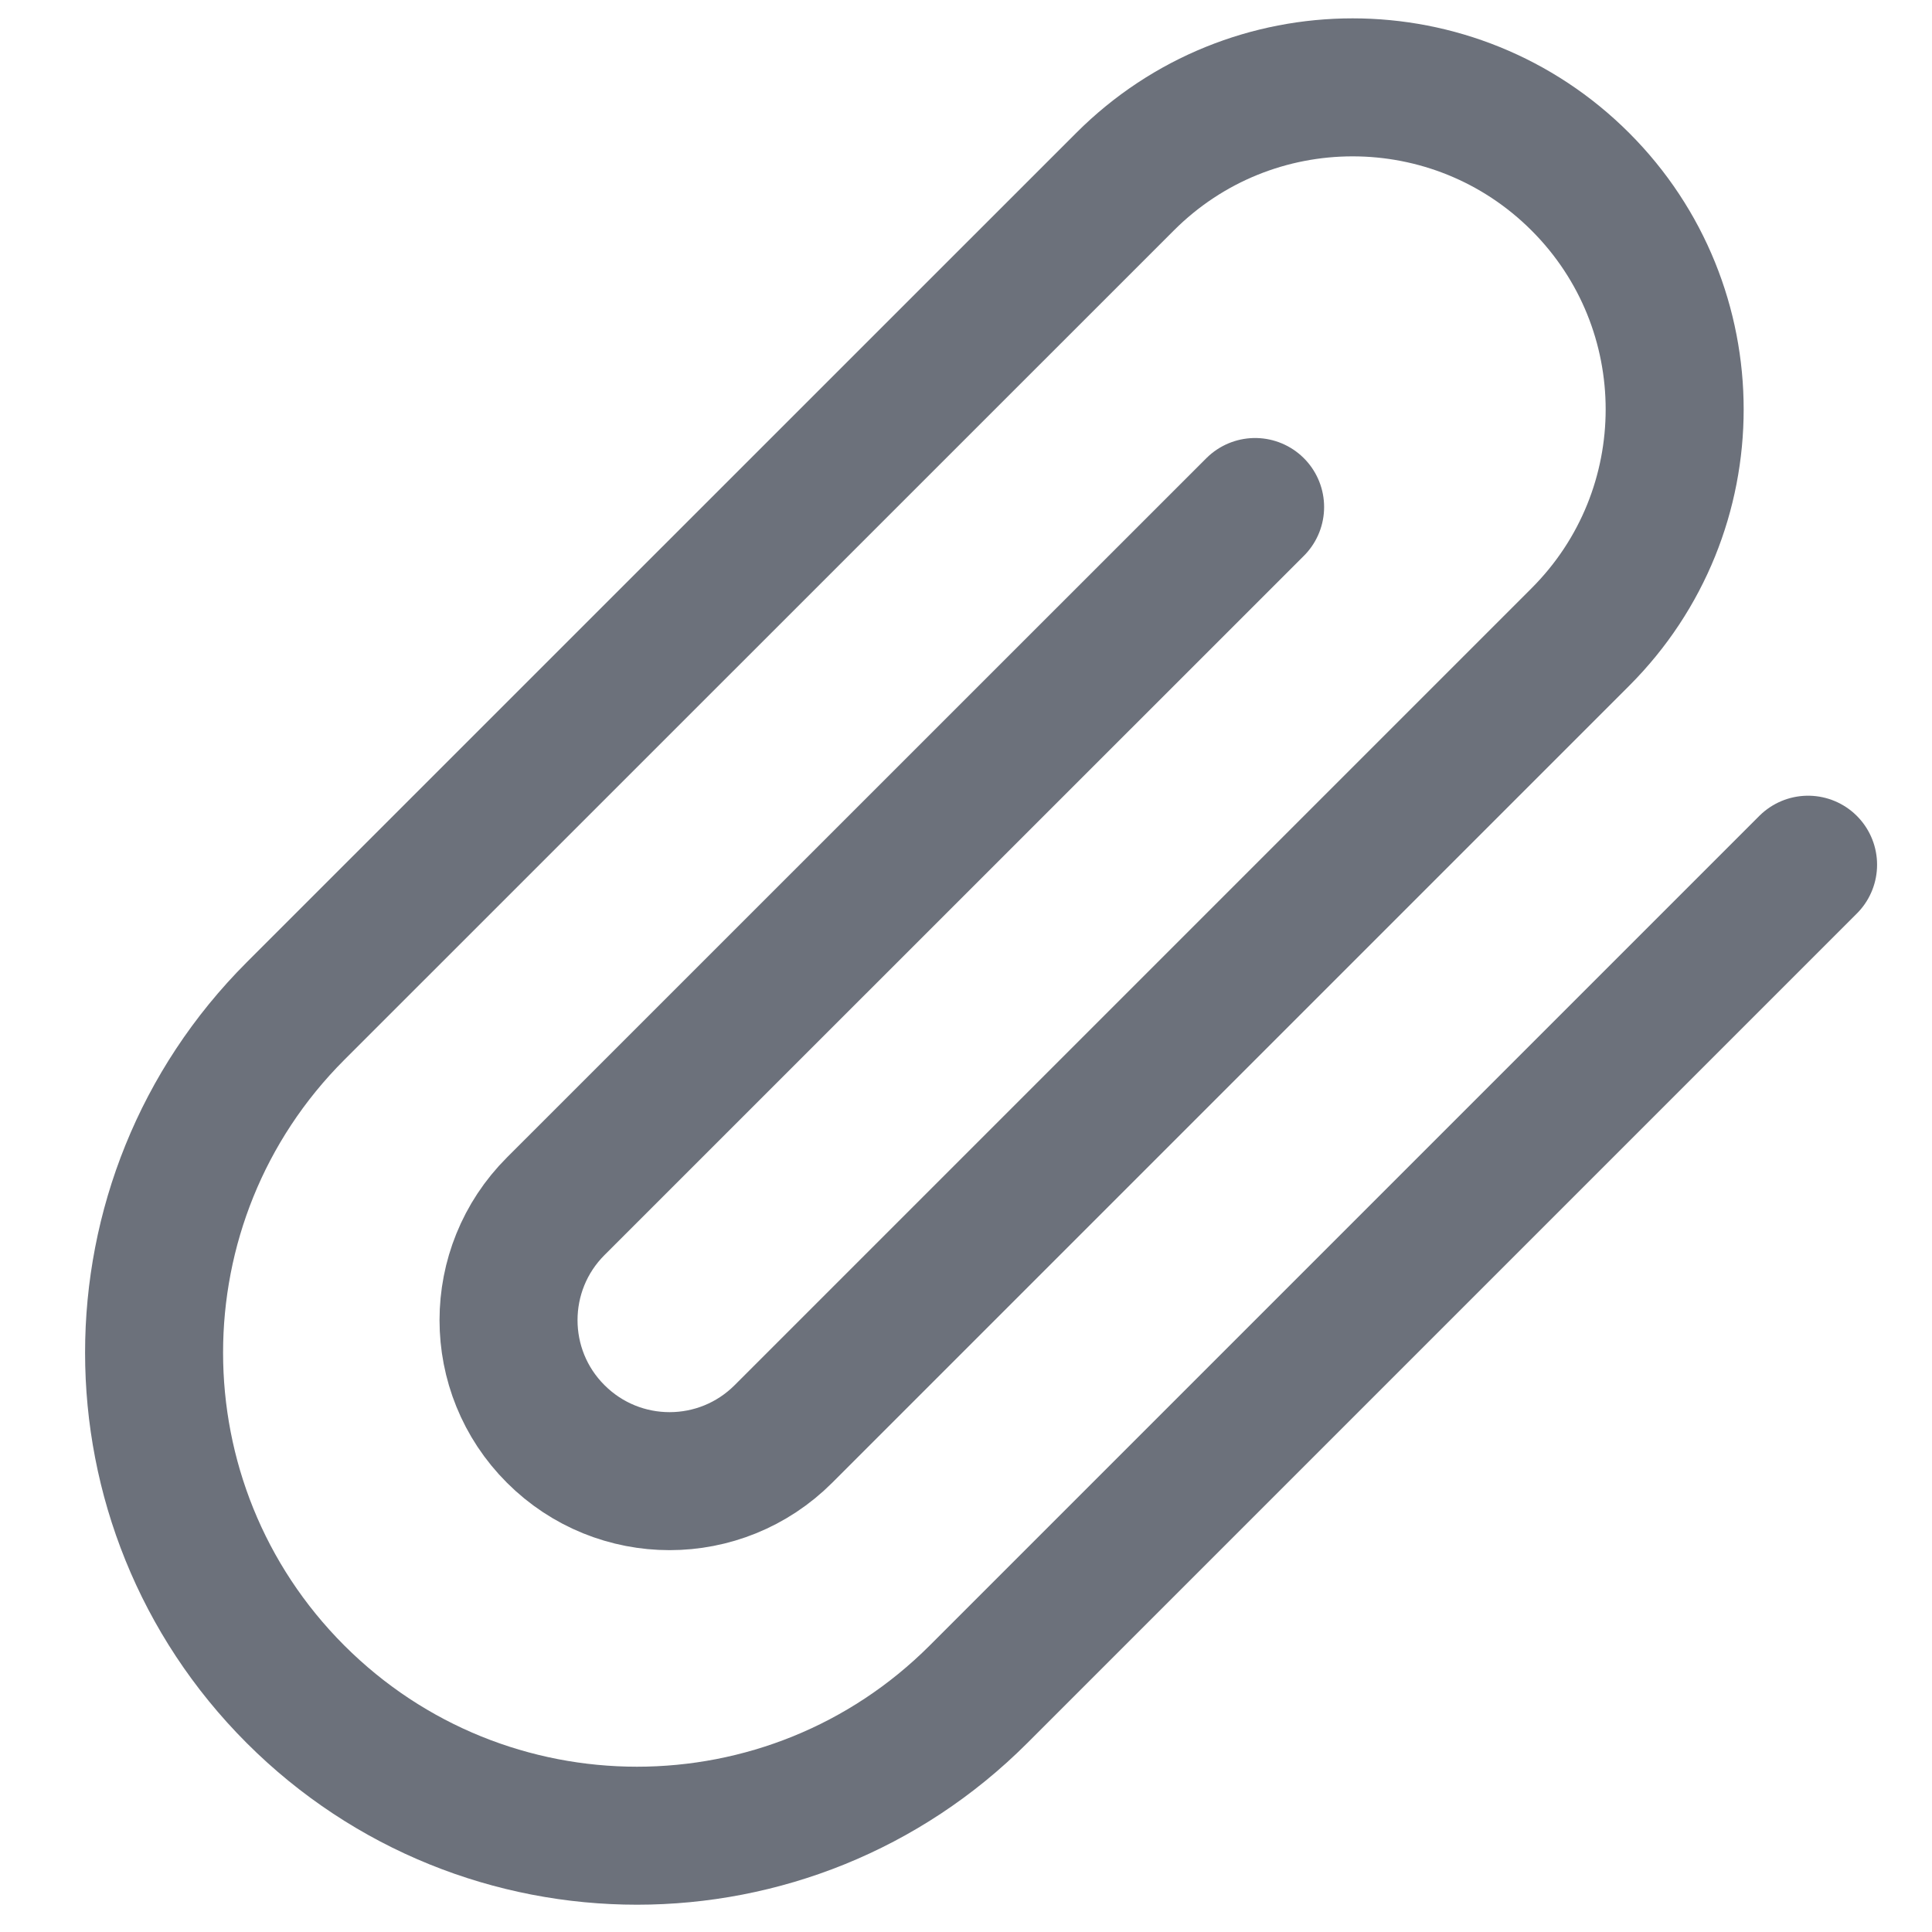 <svg width="14" height="14" viewBox="0 0 14 14" fill="none" xmlns="http://www.w3.org/2000/svg">
<path d="M13.102 6.266L7.091 12.277C5.724 13.644 3.508 13.644 2.141 12.277C0.775 10.91 0.775 8.694 2.141 7.327L8.152 1.317C9.063 0.405 10.54 0.405 11.452 1.317C12.363 2.228 12.363 3.705 11.452 4.616L5.677 10.391C5.221 10.847 4.483 10.847 4.027 10.391C3.571 9.936 3.571 9.197 4.027 8.741L9.095 3.674" stroke="#6C717B" stroke-linecap="round" stroke-linejoin="round"/>
</svg>
